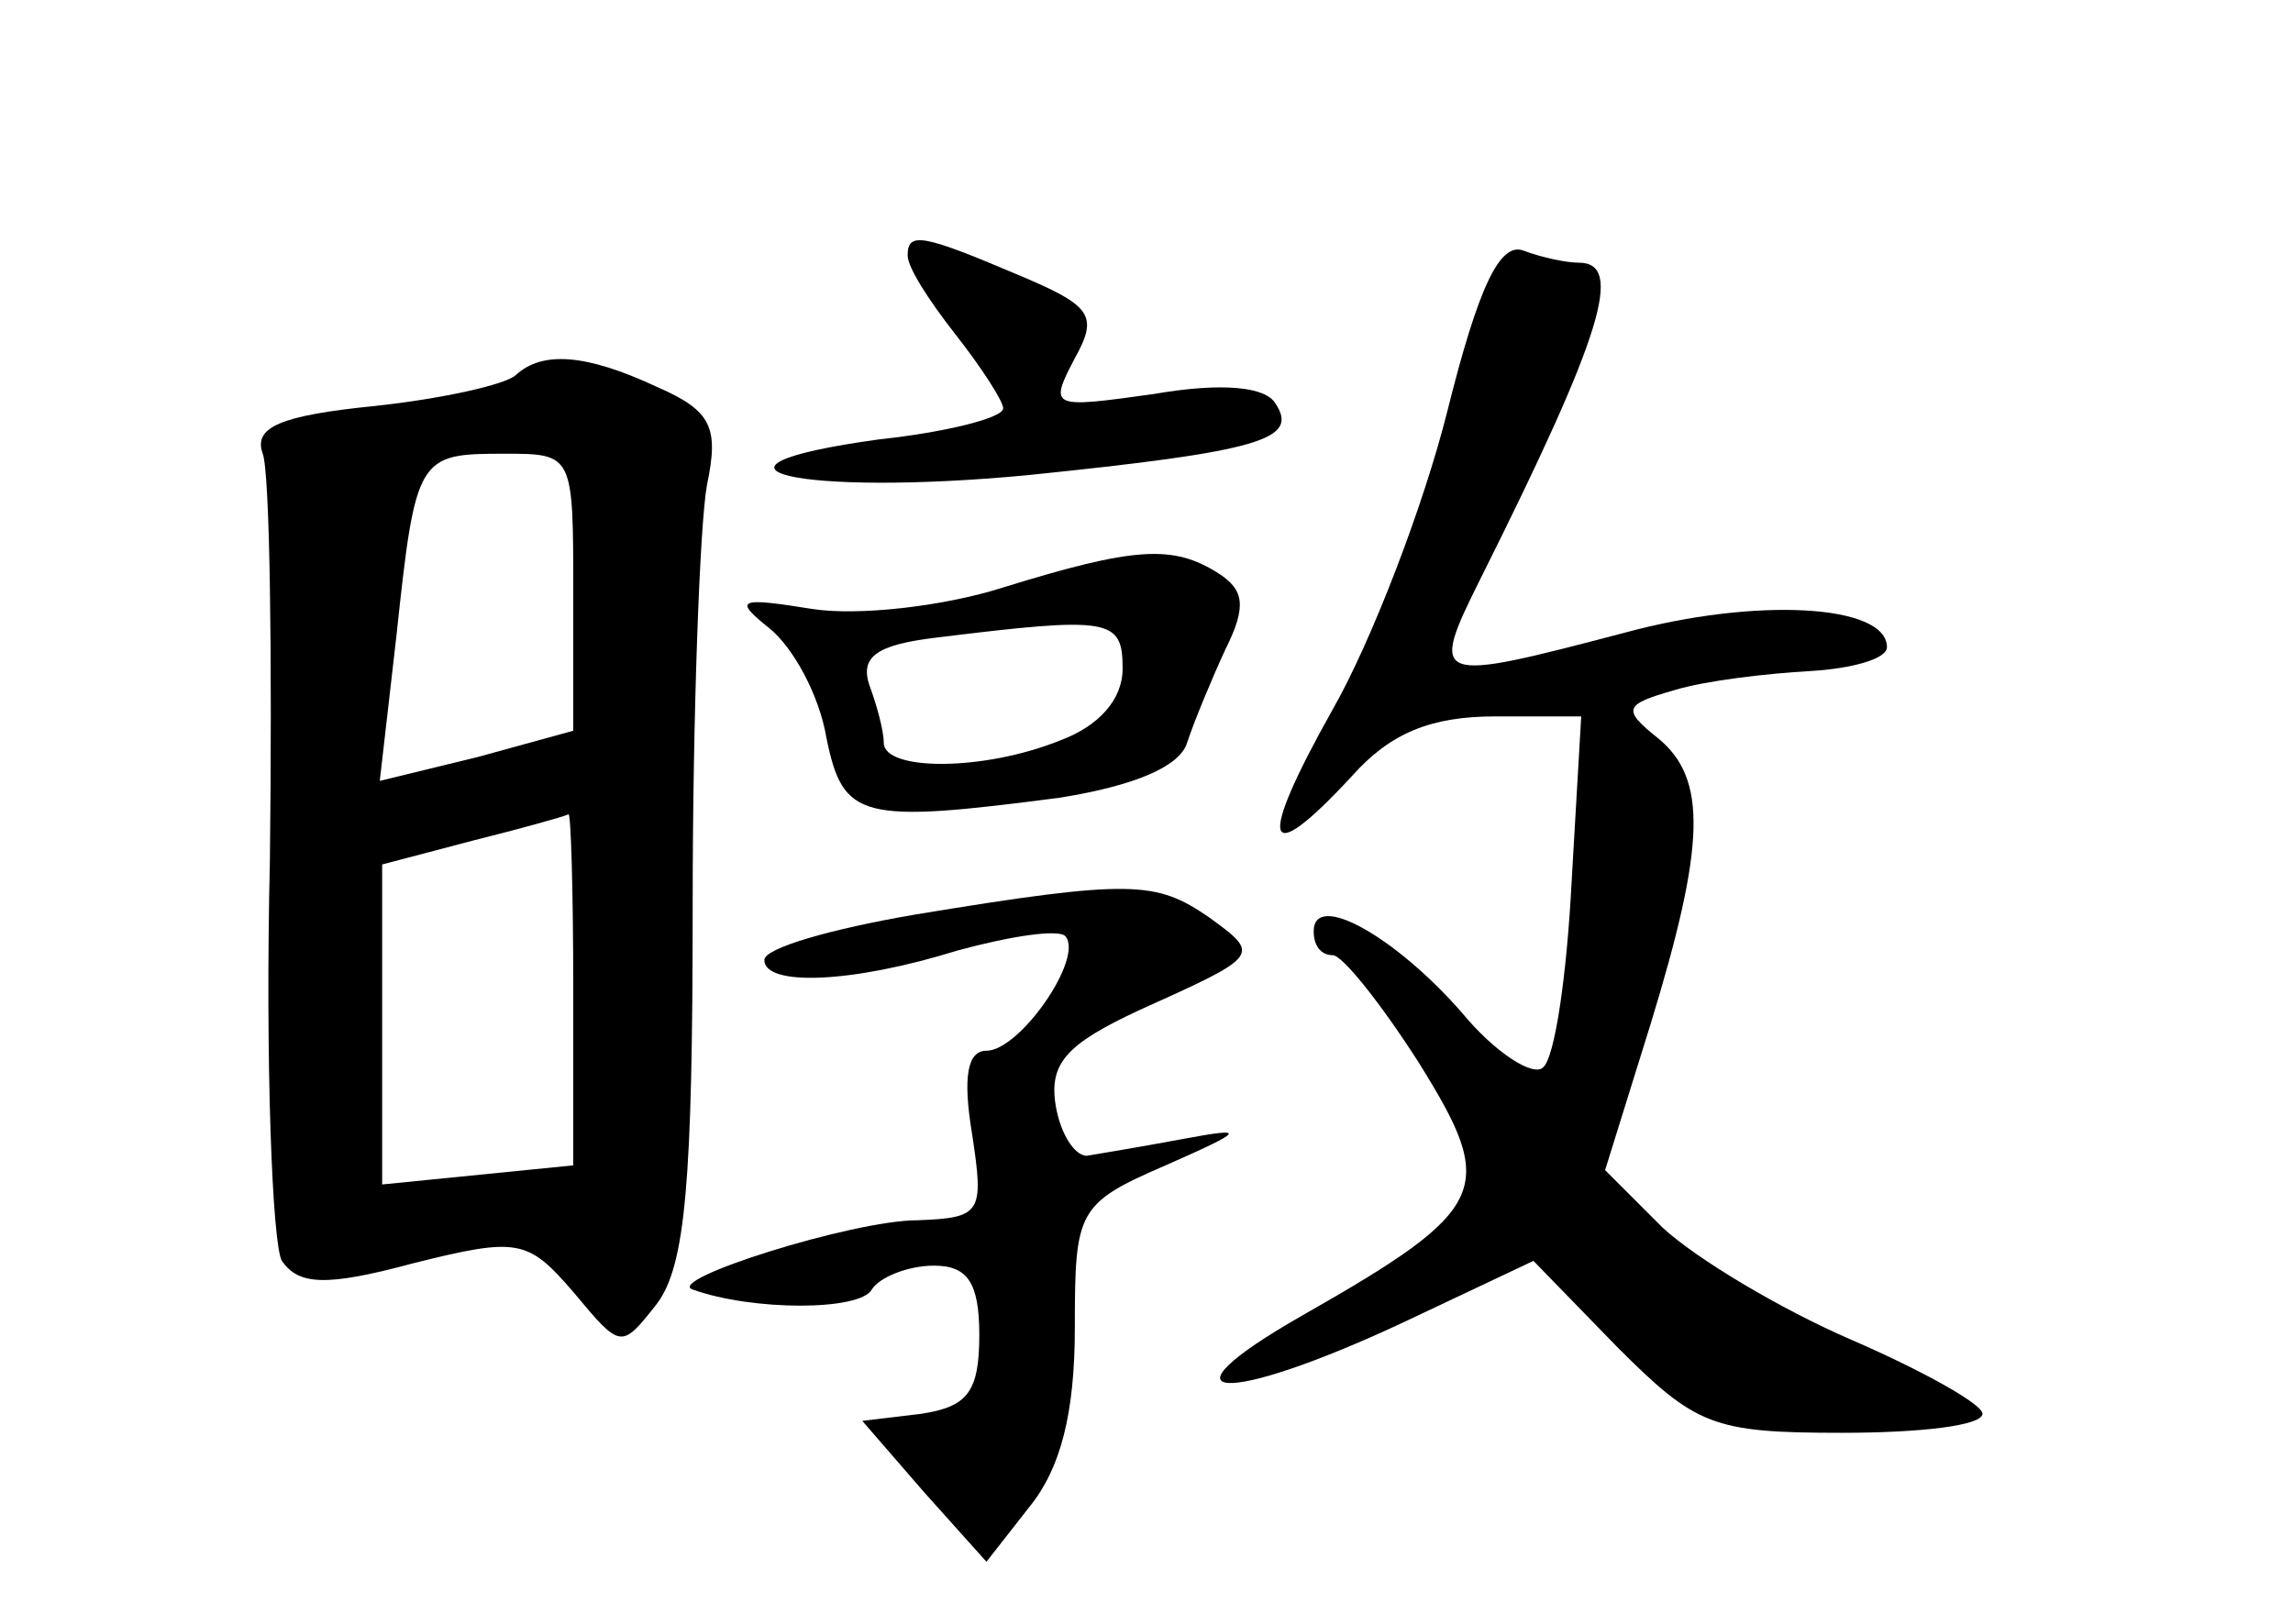 <?xml version="1.0" standalone="no"?>
<!DOCTYPE svg PUBLIC "-//W3C//DTD SVG 20010904//EN"
 "http://www.w3.org/TR/2001/REC-SVG-20010904/DTD/svg10.dtd">
<svg version="1.0" xmlns="http://www.w3.org/2000/svg"
 width="96pt" height="68pt" viewBox="0 0 96 68"
 preserveAspectRatio="xMidYMid meet">
<g transform="translate(0,68) scale(0.1,-0.1)"
fill="#000000" stroke="none">
<path d="M380 573 c0 -5 9 -19 20 -33 11 -14 20 -28 20 -31 0 -4 -24 -10 -52
-13 -87 -12 -33 -24 62 -15 98 10 114 15 104 30 -4 7 -22 9 -51 4 -43 -6 -44
-6 -33 15 10 18 7 22 -24 35 -40 17 -46 18 -46 8z"/>
<path d="M606 508 c-10 -40 -32 -97 -48 -125 -32 -57 -29 -68 8 -28 16 18 33
25 60 25 l36 0 -4 -69 c-2 -39 -7 -74 -12 -78 -4 -4 -20 6 -34 23 -28 32 -62
51 -62 34 0 -6 3 -10 8 -10 4 0 20 -20 36 -45 33 -53 30 -61 -49 -106 -63 -36
-33 -38 42 -3 l55 26 35 -36 c33 -33 40 -36 94 -36 33 0 59 3 59 8 0 4 -25 18
-55 31 -30 13 -65 34 -79 47 l-24 24 19 61 c23 75 24 103 3 120 -15 12 -14 14
7 20 13 4 39 7 57 8 17 1 32 5 32 10 0 18 -55 21 -110 6 -80 -21 -82 -21 -60
23 51 102 60 132 41 132 -5 0 -15 2 -23 5 -10 4 -19 -15 -32 -67z"/>
<path d="M216 523 c-4 -4 -31 -10 -59 -13 -40 -4 -51 -9 -47 -20 3 -8 4 -85 3
-170 -2 -85 1 -161 5 -168 7 -10 18 -11 55 -1 44 11 48 10 67 -12 20 -24 20
-24 35 -5 12 16 15 51 15 167 0 80 3 160 6 176 5 24 2 31 -21 41 -30 14 -48
15 -59 5z m24 -91 l0 -58 -40 -11 -41 -10 7 61 c8 75 9 76 45 76 29 0 29 0 29
-58z m0 -166 l0 -74 -40 -4 -40 -4 0 67 0 67 38 10 c20 5 38 10 40 11 1 1 2
-32 2 -73z"/>
<path d="M420 434 c-25 -8 -61 -12 -80 -9 -31 5 -33 4 -18 -8 10 -8 21 -28 24
-46 7 -34 14 -36 98 -25 31 5 50 13 53 23 3 9 10 26 16 39 9 18 8 25 -3 32
-19 12 -35 11 -90 -6z m50 -34 c0 -13 -10 -24 -26 -30 -32 -13 -74 -13 -74 -1
0 5 -3 16 -6 24 -4 12 3 17 28 20 73 9 78 8 78 -13z"/>
<path d="M383 297 c-35 -6 -63 -14 -63 -19 0 -11 36 -10 81 4 22 6 42 9 45 6
8 -9 -19 -48 -33 -48 -8 0 -10 -11 -6 -35 5 -33 4 -35 -23 -36 -27 0 -106 -25
-94 -29 25 -9 70 -9 75 0 3 5 15 10 26 10 14 0 19 -7 19 -29 0 -24 -5 -30 -24
-33 l-25 -3 26 -30 26 -29 18 23 c13 16 19 39 19 75 0 49 1 52 38 68 34 15 34
16 7 11 -16 -3 -34 -6 -40 -7 -5 0 -11 9 -13 21 -3 18 5 26 35 40 51 23 51 23
29 39 -22 15 -32 16 -123 1z"/>
</g>
</svg>
